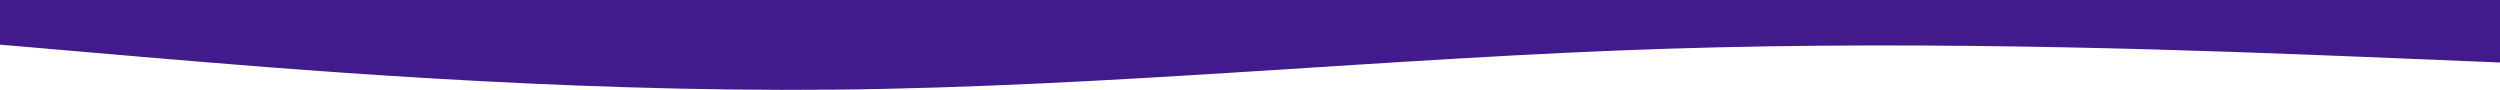 <svg xmlns="http://www.w3.org/2000/svg" xmlns:xlink="http://www.w3.org/1999/xlink" id="visual" version="1.1" viewBox="0 0 1400 50.32"><path d="M0 25L77.8 31.7C155.7 38.3 311.3 51.7 466.8 50.2C622.3 48.7 777.7 32.3 933.2 27.3C1088.7 22.3 1244.3 28.7 1322.2 31.8L1400 35L1400 0L1322.2 0C1244.3 0 1088.7 0 933.2 0C777.7 0 622.3 0 466.8 0C311.3 0 155.7 0 77.8 0L0 0Z" fill="#411A8C" stroke-linecap="round" stroke-linejoin="miter"/></svg>